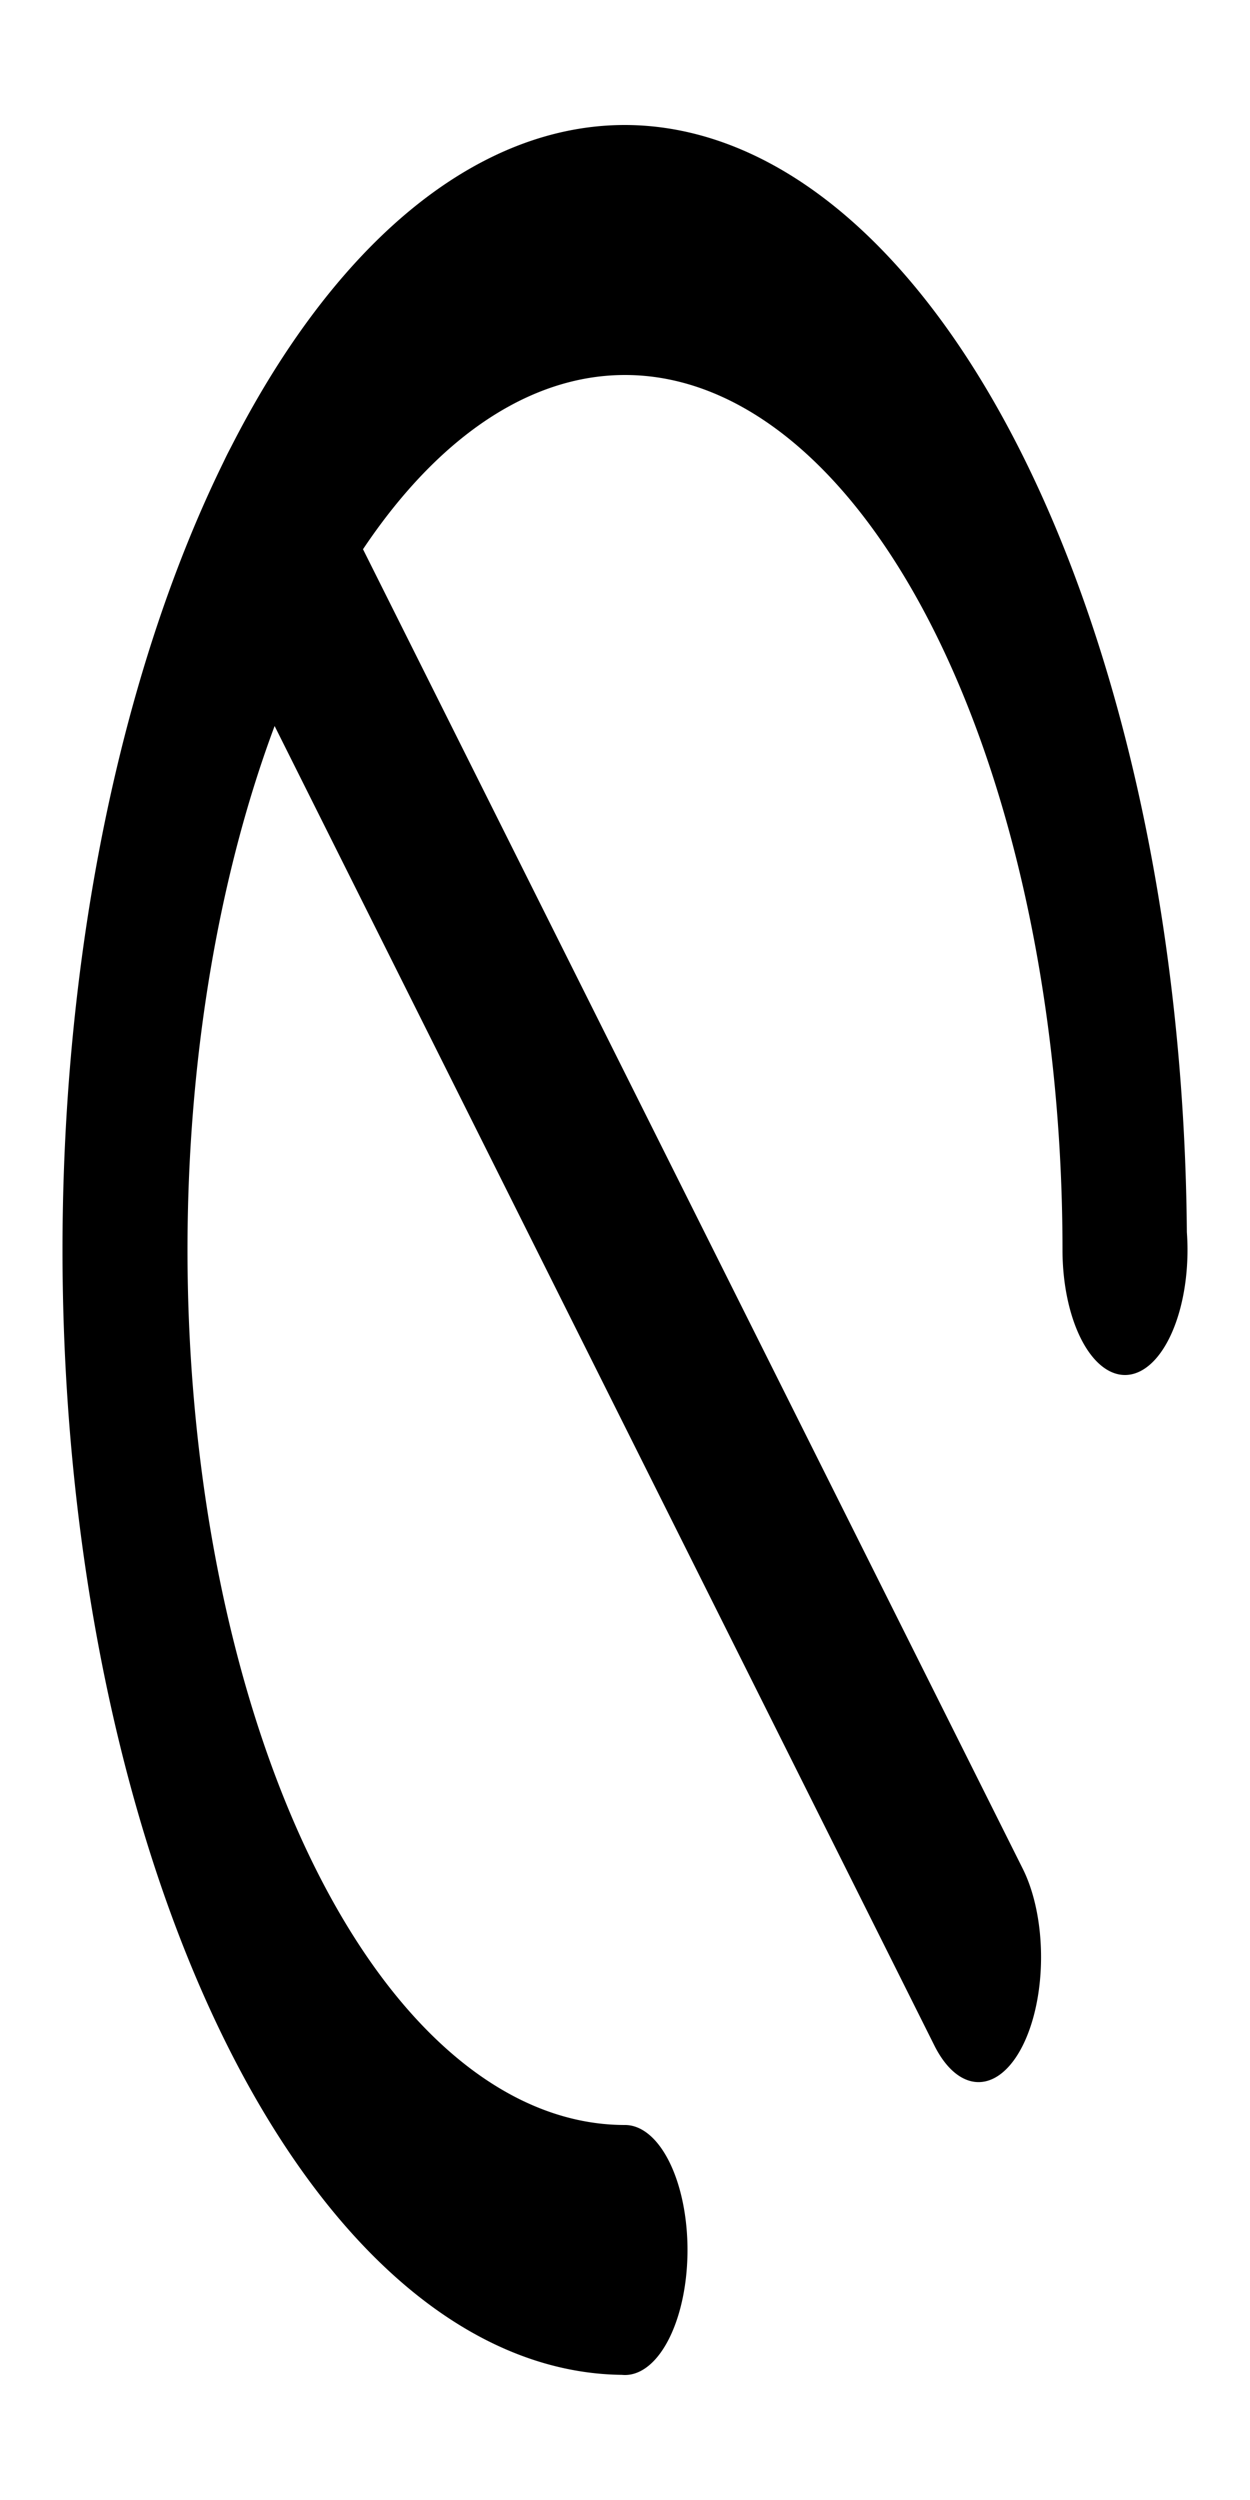 <svg width="500" height="1000" xmlns="http://www.w3.org/2000/svg">
    <path transform="scale(1 2)translate(0,-175)" d="M 250 200 A 225 225 0 0 0 25 425 A 225 225 0 0 0 248.756 649.969 L 248.773 649.971 A 25 25 0 0 0 250 650 A 25 25 0 0 0 275 625 A 25 25 0 0 0 250 600 A 175 175 0 0 1 75 425 A 175 175 0 0 1 250 250 A 175 175 0 0 1 425 425 A 25 25 0 0 0 450 450 A 25 25 0 0 0 475 425 A 25 25 0 0 0 474.744 421.438 A 225 225 0 0 0 250 200 z "/>
    <path transform="scale(1 2)translate(0,-175)" d="M 104.668 258.887 A 25 25 0 0 0 90.9 265.9 A 25 25 0 0 0 90.9 301.256 L 373.744 584.1 A 25 25 0 0 0 409.1 584.1 A 25 25 0 0 0 409.1 548.744 L 126.256 265.9 A 25 25 0 0 0 104.668 258.887 z "/>
</svg>